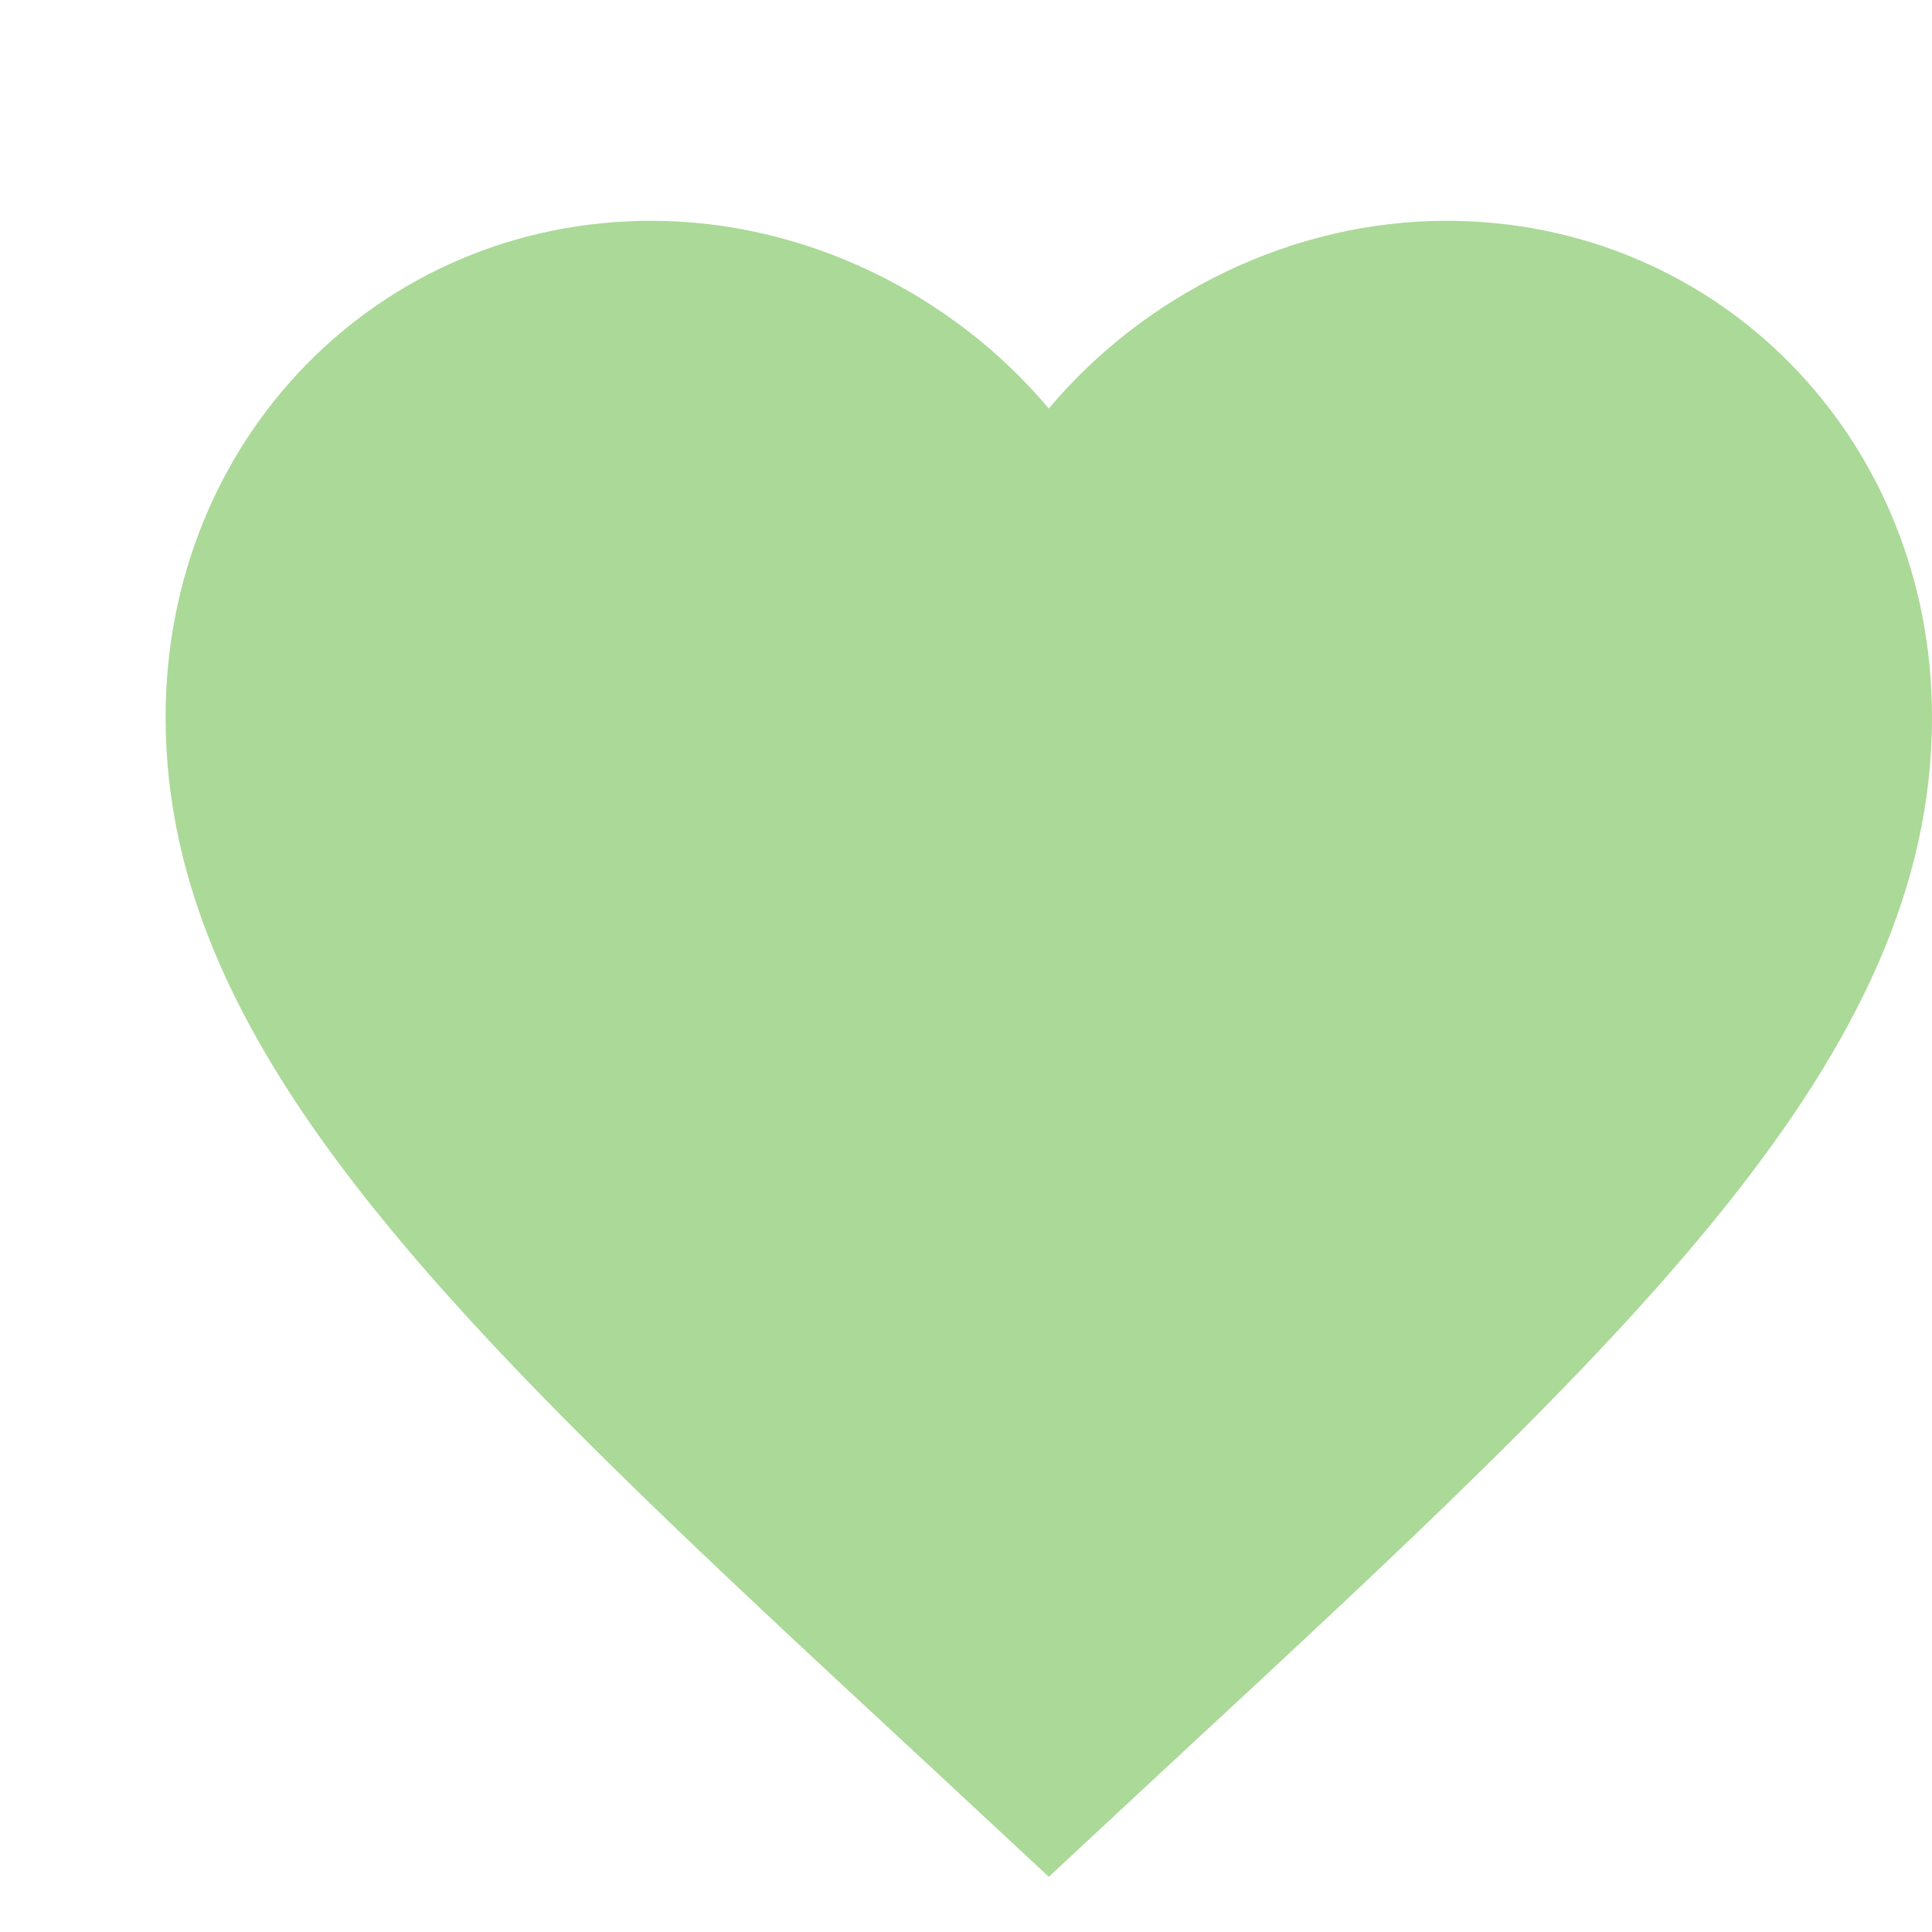 <svg width="35" height="35" viewBox="0 0 35 35" fill="none" xmlns="http://www.w3.org/2000/svg">
<g id="&#208;&#163;&#208;&#187;&#209;&#142;&#208;&#177;&#208;&#187;&#208;&#181;&#208;&#189;&#208;&#181;">
<path id="Vector" d="M19 34L16.68 31.842C8.44 24.207 3 19.155 3 12.992C3 7.94 6.872 4 11.8 4C14.584 4 17.256 5.324 19 7.401C20.744 5.324 23.416 4 26.2 4C31.128 4 35 7.94 35 12.992C35 19.155 29.56 24.207 21.32 31.842L19 34Z" fill="#ABD998"/>
</g>
</svg>
